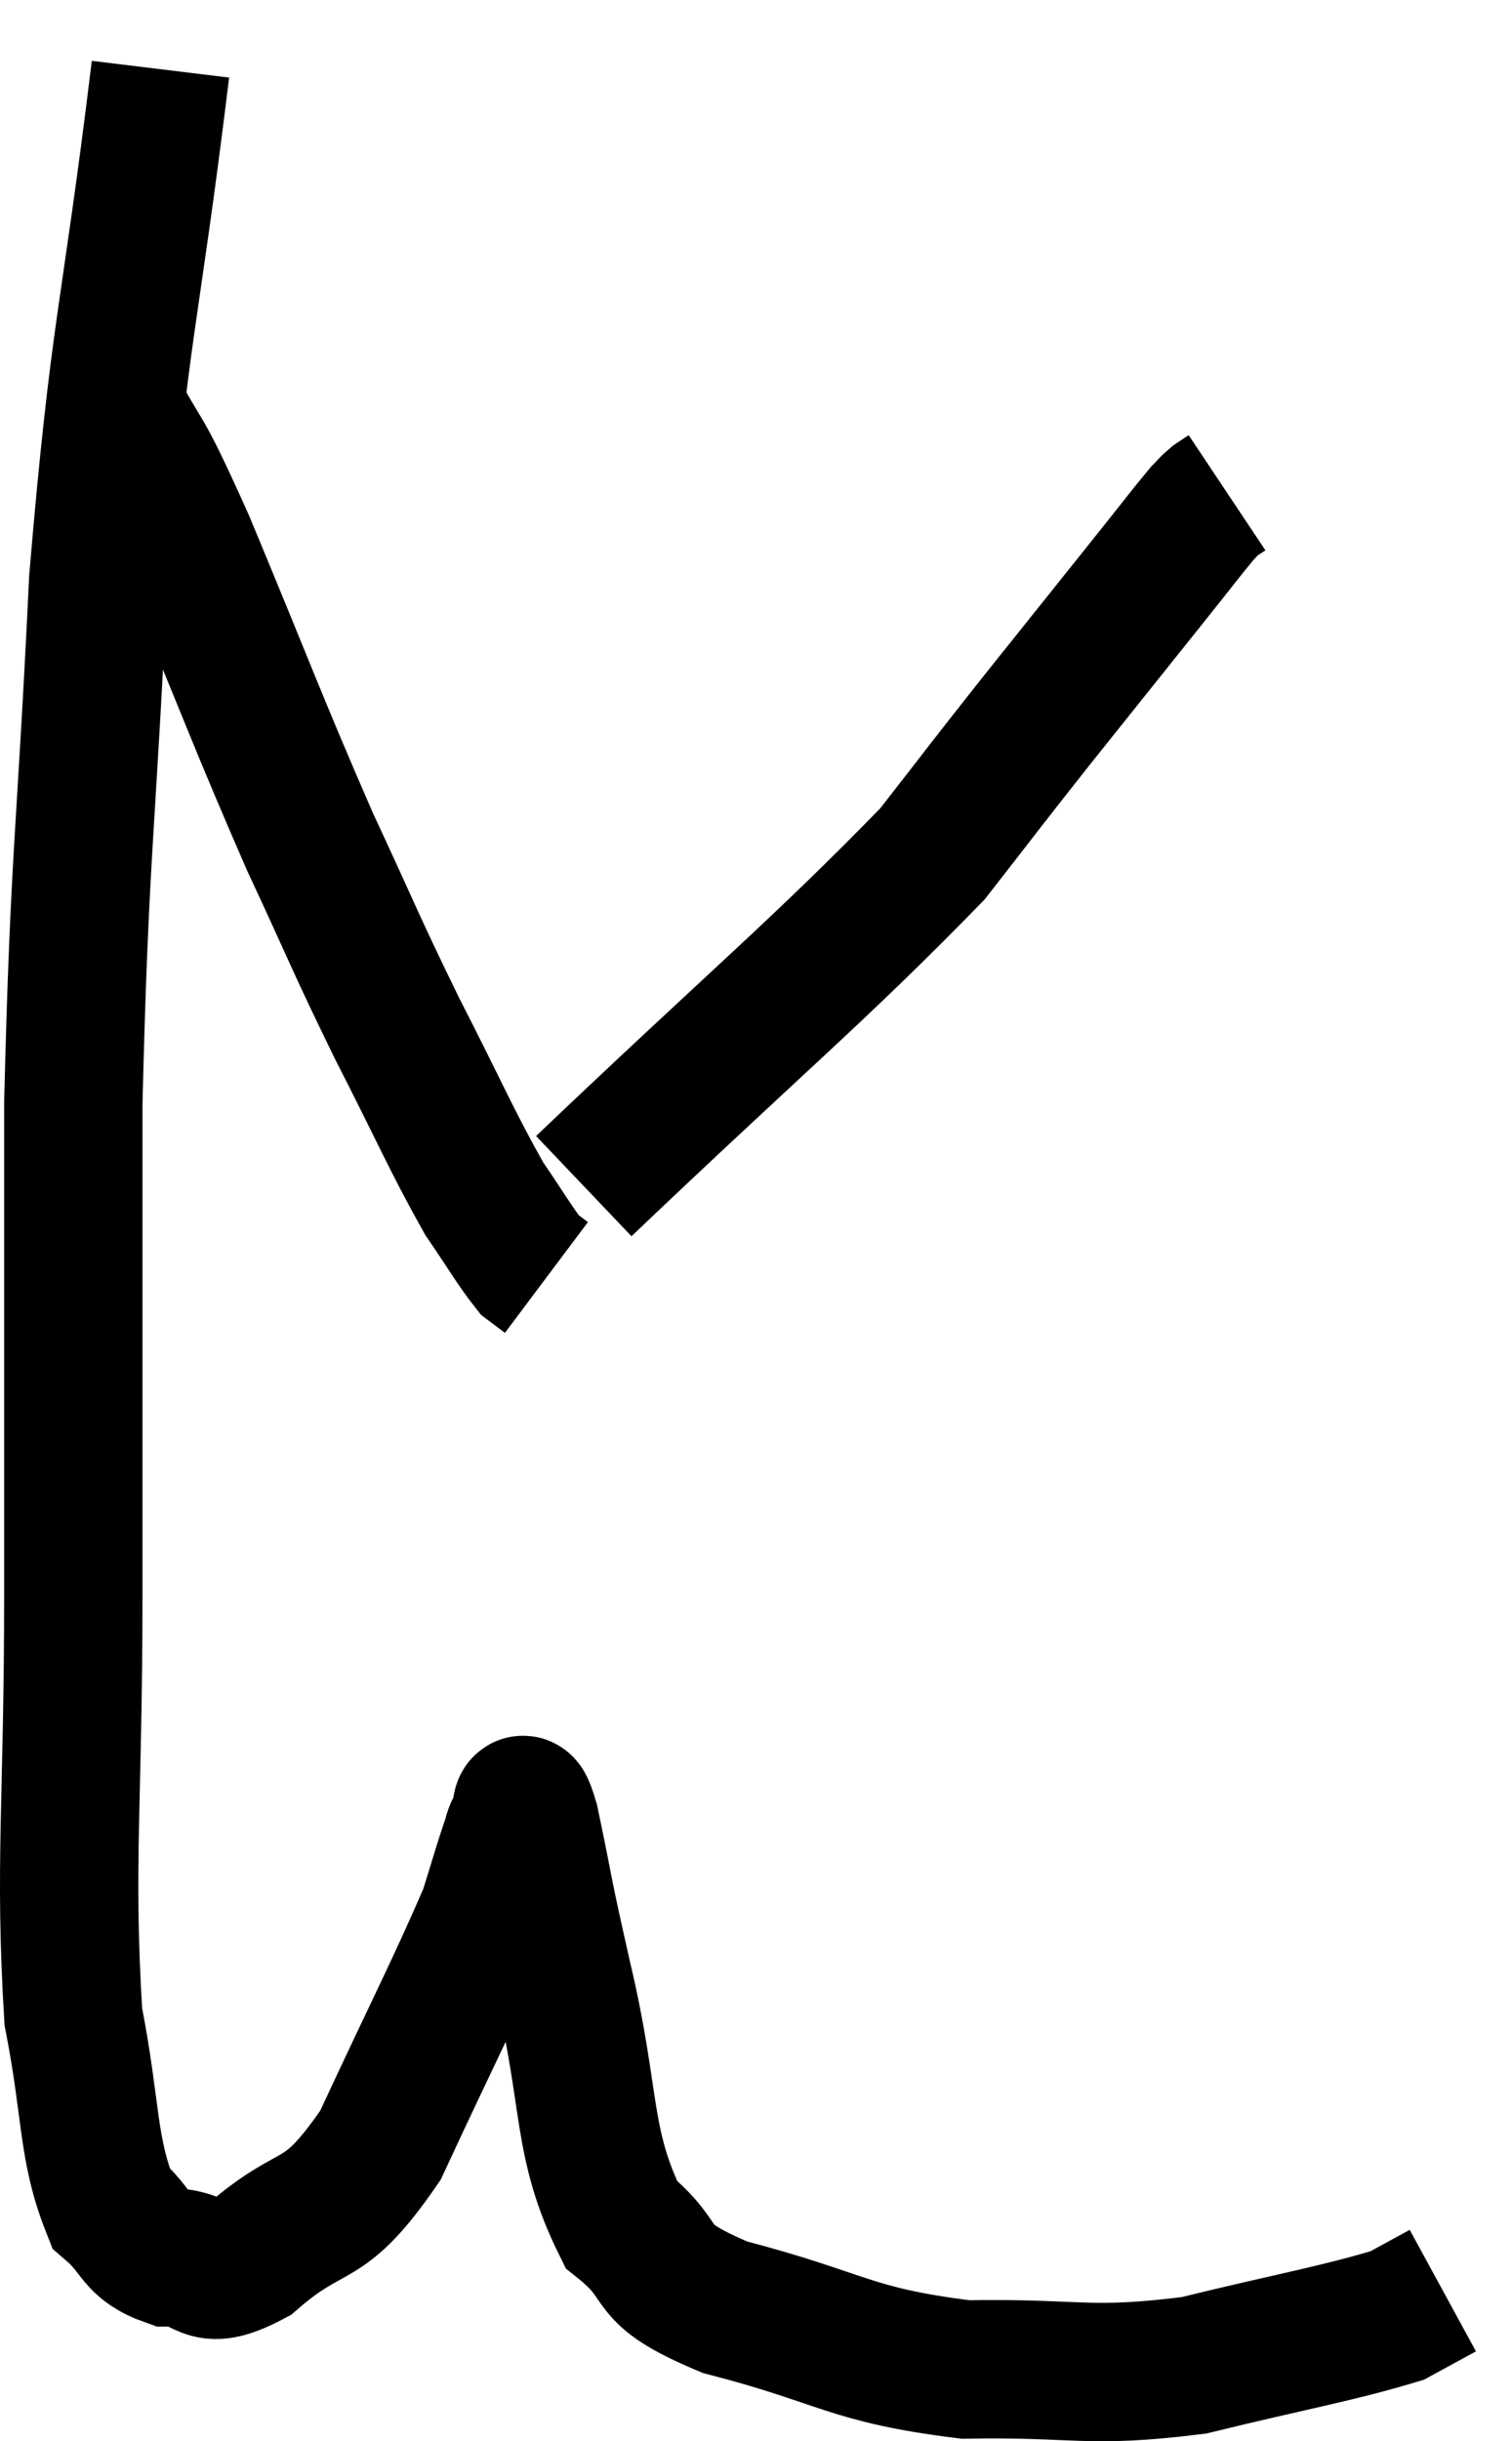 <svg xmlns="http://www.w3.org/2000/svg" viewBox="8.36 8.48 21.86 35.277" width="21.86" height="35.277"><path d="M 10.68 9.48 C 10.23 13.17, 10.095 13.125, 9.78 16.86 C 9.6 20.64, 9.51 20.76, 9.42 24.42 C 9.42 27.96, 9.42 28.2, 9.42 31.5 C 9.42 34.56, 9.285 35.4, 9.42 37.62 C 9.69 39, 9.615 39.51, 9.96 40.38 C 10.38 40.74, 10.29 40.92, 10.8 41.1 C 11.4 41.1, 11.235 41.505, 12 41.1 C 12.93 40.29, 13.005 40.725, 13.86 39.48 C 14.64 37.8, 14.955 37.2, 15.42 36.12 C 15.57 35.64, 15.615 35.475, 15.72 35.16 C 15.78 35.01, 15.765 34.95, 15.84 34.86 C 15.93 34.83, 15.855 34.245, 16.02 34.8 C 16.26 35.94, 16.17 35.625, 16.5 37.08 C 16.92 38.85, 16.755 39.435, 17.34 40.62 C 18.09 41.22, 17.595 41.295, 18.84 41.82 C 20.58 42.27, 20.625 42.51, 22.32 42.72 C 23.97 42.69, 24.06 42.855, 25.62 42.66 C 27.09 42.3, 27.66 42.21, 28.56 41.94 C 28.89 41.76, 29.055 41.67, 29.22 41.58 L 29.22 41.58" fill="none" stroke="black" stroke-width="2"></path><path d="M 9.96 14.22 C 10.5 15.27, 10.32 14.715, 11.04 16.32 C 11.94 18.48, 12.075 18.885, 12.84 20.64 C 13.47 21.99, 13.47 22.05, 14.1 23.34 C 14.73 24.57, 14.88 24.945, 15.36 25.8 C 15.69 26.28, 15.795 26.475, 16.02 26.76 L 16.26 26.94" fill="none" stroke="black" stroke-width="2"></path><path d="M 16.8 25.62 C 19.32 23.22, 20.205 22.5, 21.84 20.82 C 22.59 19.86, 22.545 19.905, 23.34 18.9 C 24.18 17.85, 24.42 17.55, 25.02 16.8 C 25.38 16.35, 25.515 16.17, 25.74 15.9 C 25.83 15.81, 25.83 15.795, 25.92 15.72 L 26.1 15.6" fill="none" stroke="black" stroke-width="2"></path></svg>